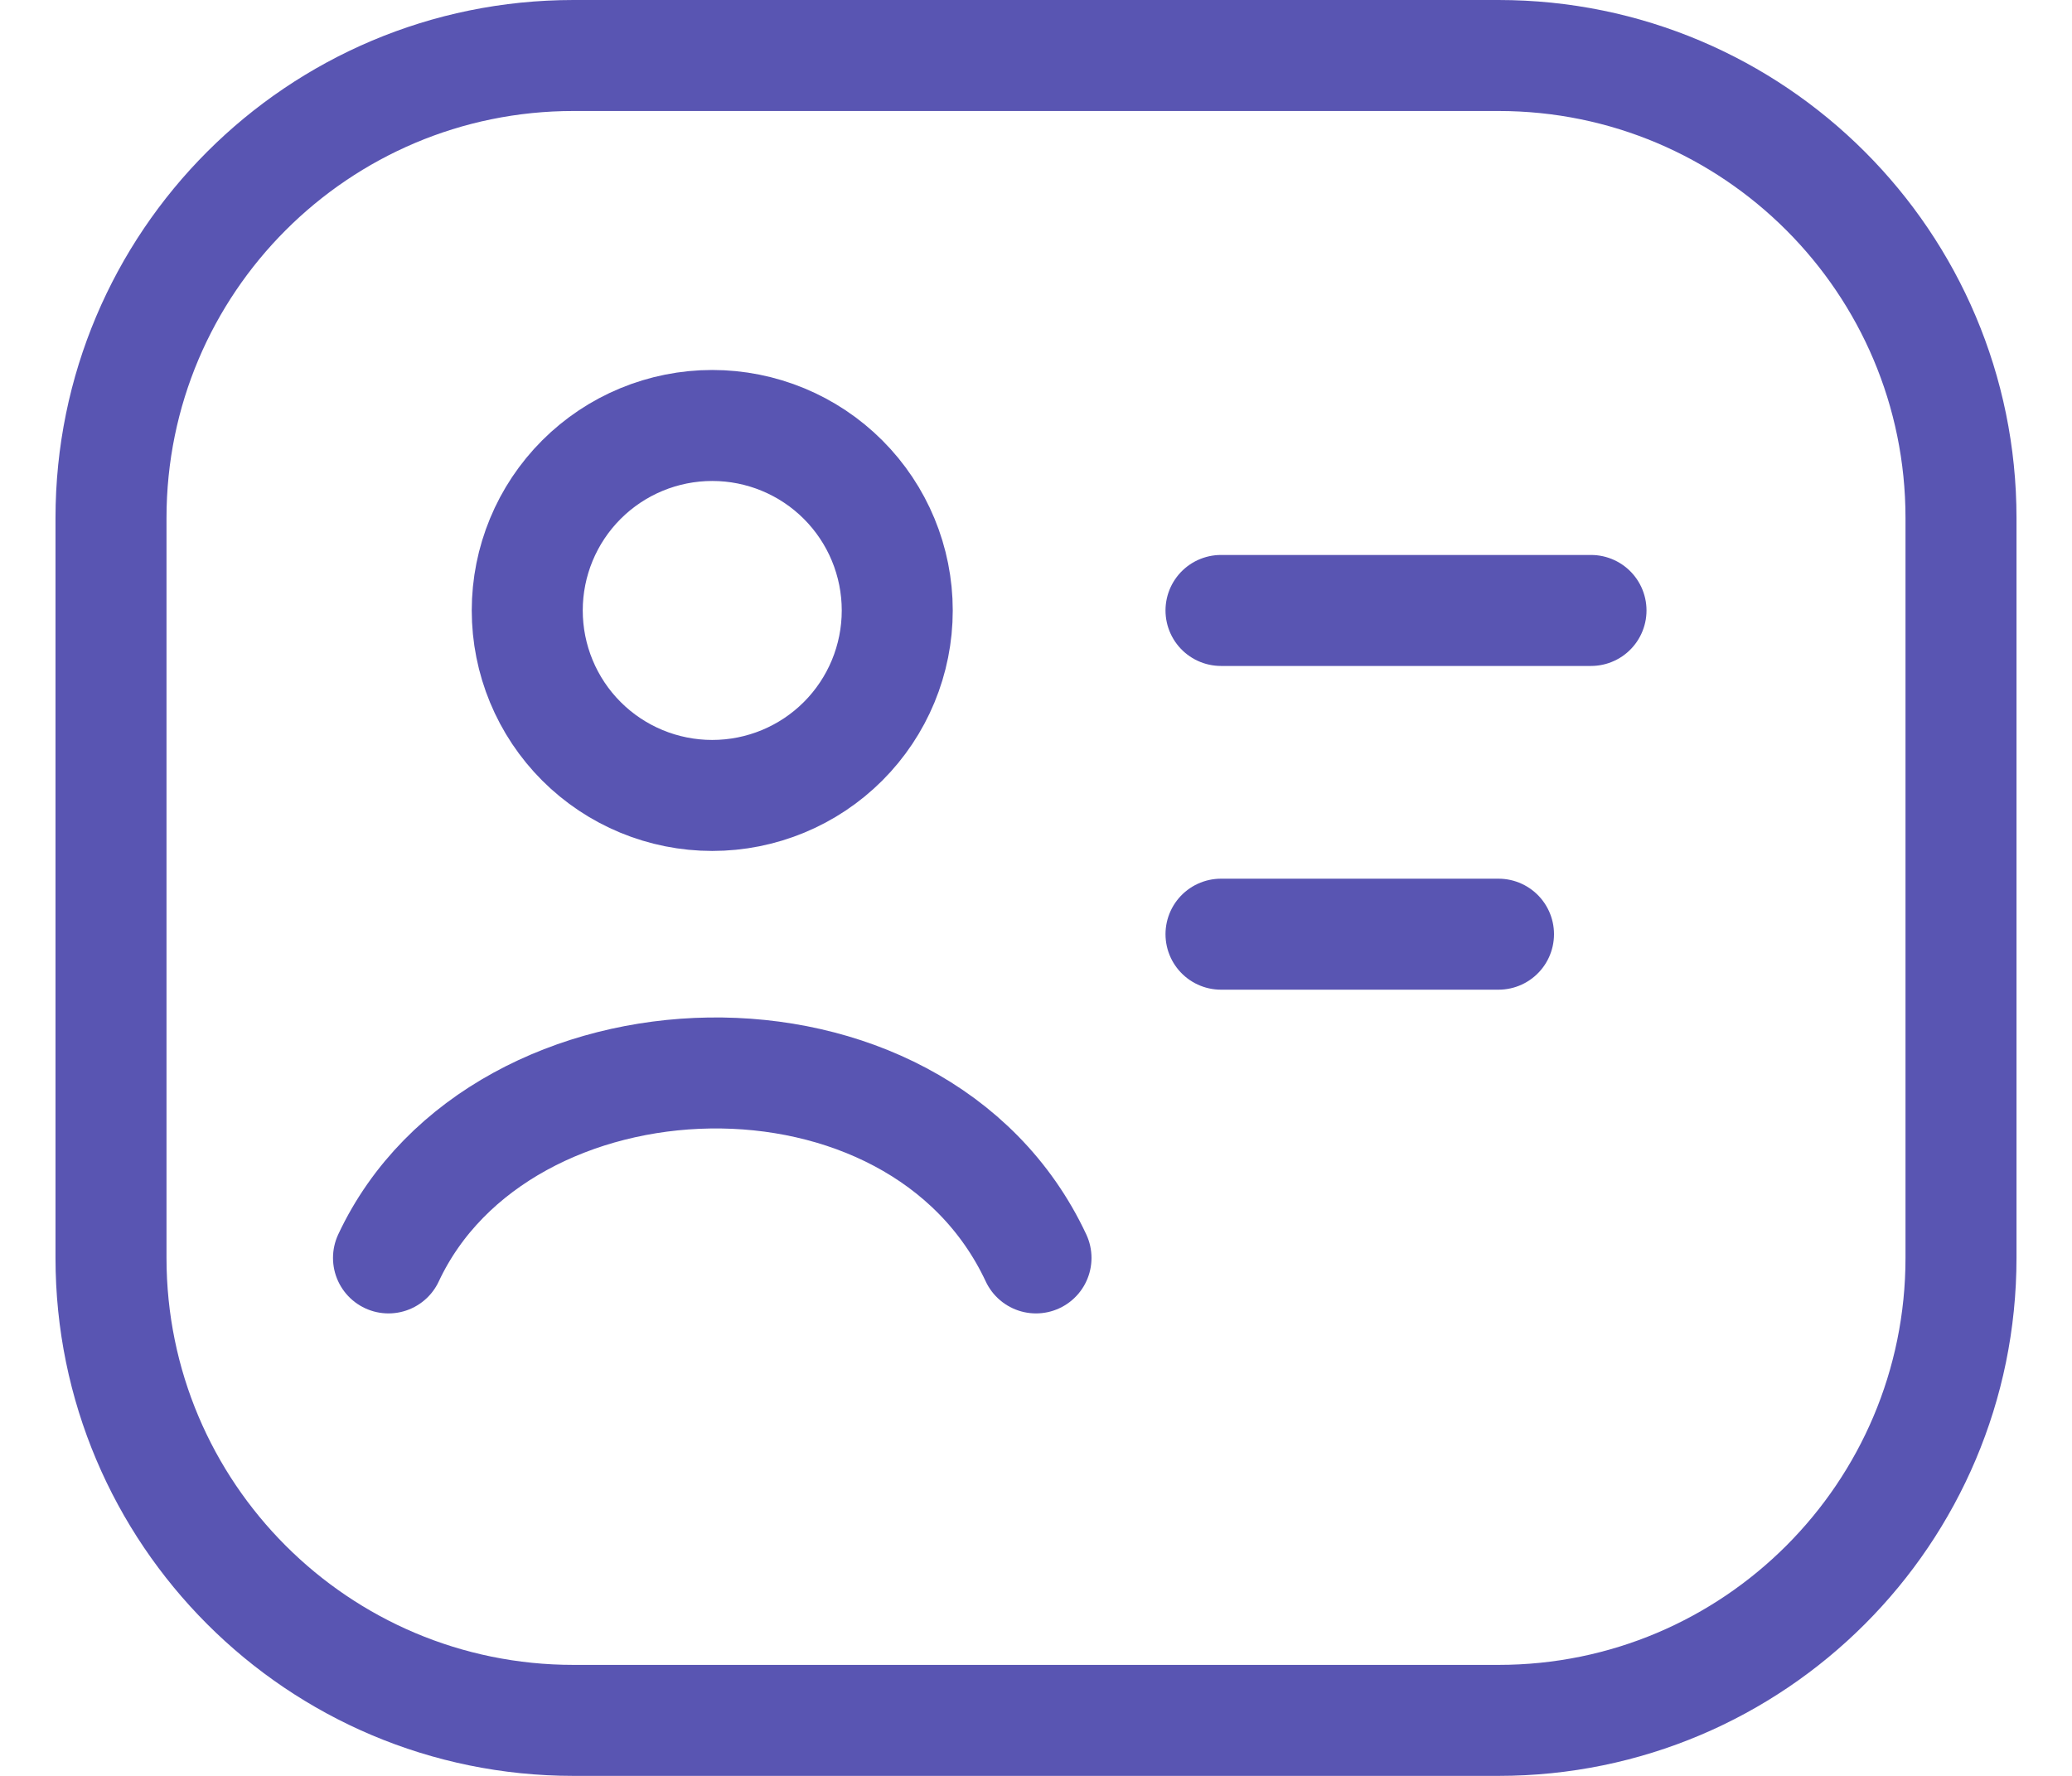 <svg width="28" height="24" viewBox="0 0 28 24" fill="none" xmlns="http://www.w3.org/2000/svg">
<path d="M16.5 8.25H21.5M16.5 12.625H20.25" stroke="#5955B2" stroke-width="1.5" stroke-linecap="round" stroke-linejoin="round"/>
<path d="M20.25 0.75H7.75C4.298 0.75 1.5 3.548 1.5 7V17C1.5 20.452 4.298 23.25 7.75 23.25H20.25C23.702 23.25 26.5 20.452 26.5 17V7C26.5 3.548 23.702 0.75 20.25 0.75Z" stroke="#5955B2" stroke-width="1.5" stroke-linecap="round" stroke-linejoin="round"/>
<path d="M5.25 17C6.76 13.774 12.39 13.562 14 17M12.125 8.25C12.125 8.913 11.862 9.549 11.393 10.018C10.924 10.487 10.288 10.75 9.625 10.75C8.962 10.75 8.326 10.487 7.857 10.018C7.388 9.549 7.125 8.913 7.125 8.25C7.125 7.587 7.388 6.951 7.857 6.482C8.326 6.013 8.962 5.75 9.625 5.75C10.288 5.75 10.924 6.013 11.393 6.482C11.862 6.951 12.125 7.587 12.125 8.25Z" stroke="#5955B2" stroke-width="1.5" stroke-linecap="round" stroke-linejoin="round"/>
</svg>
